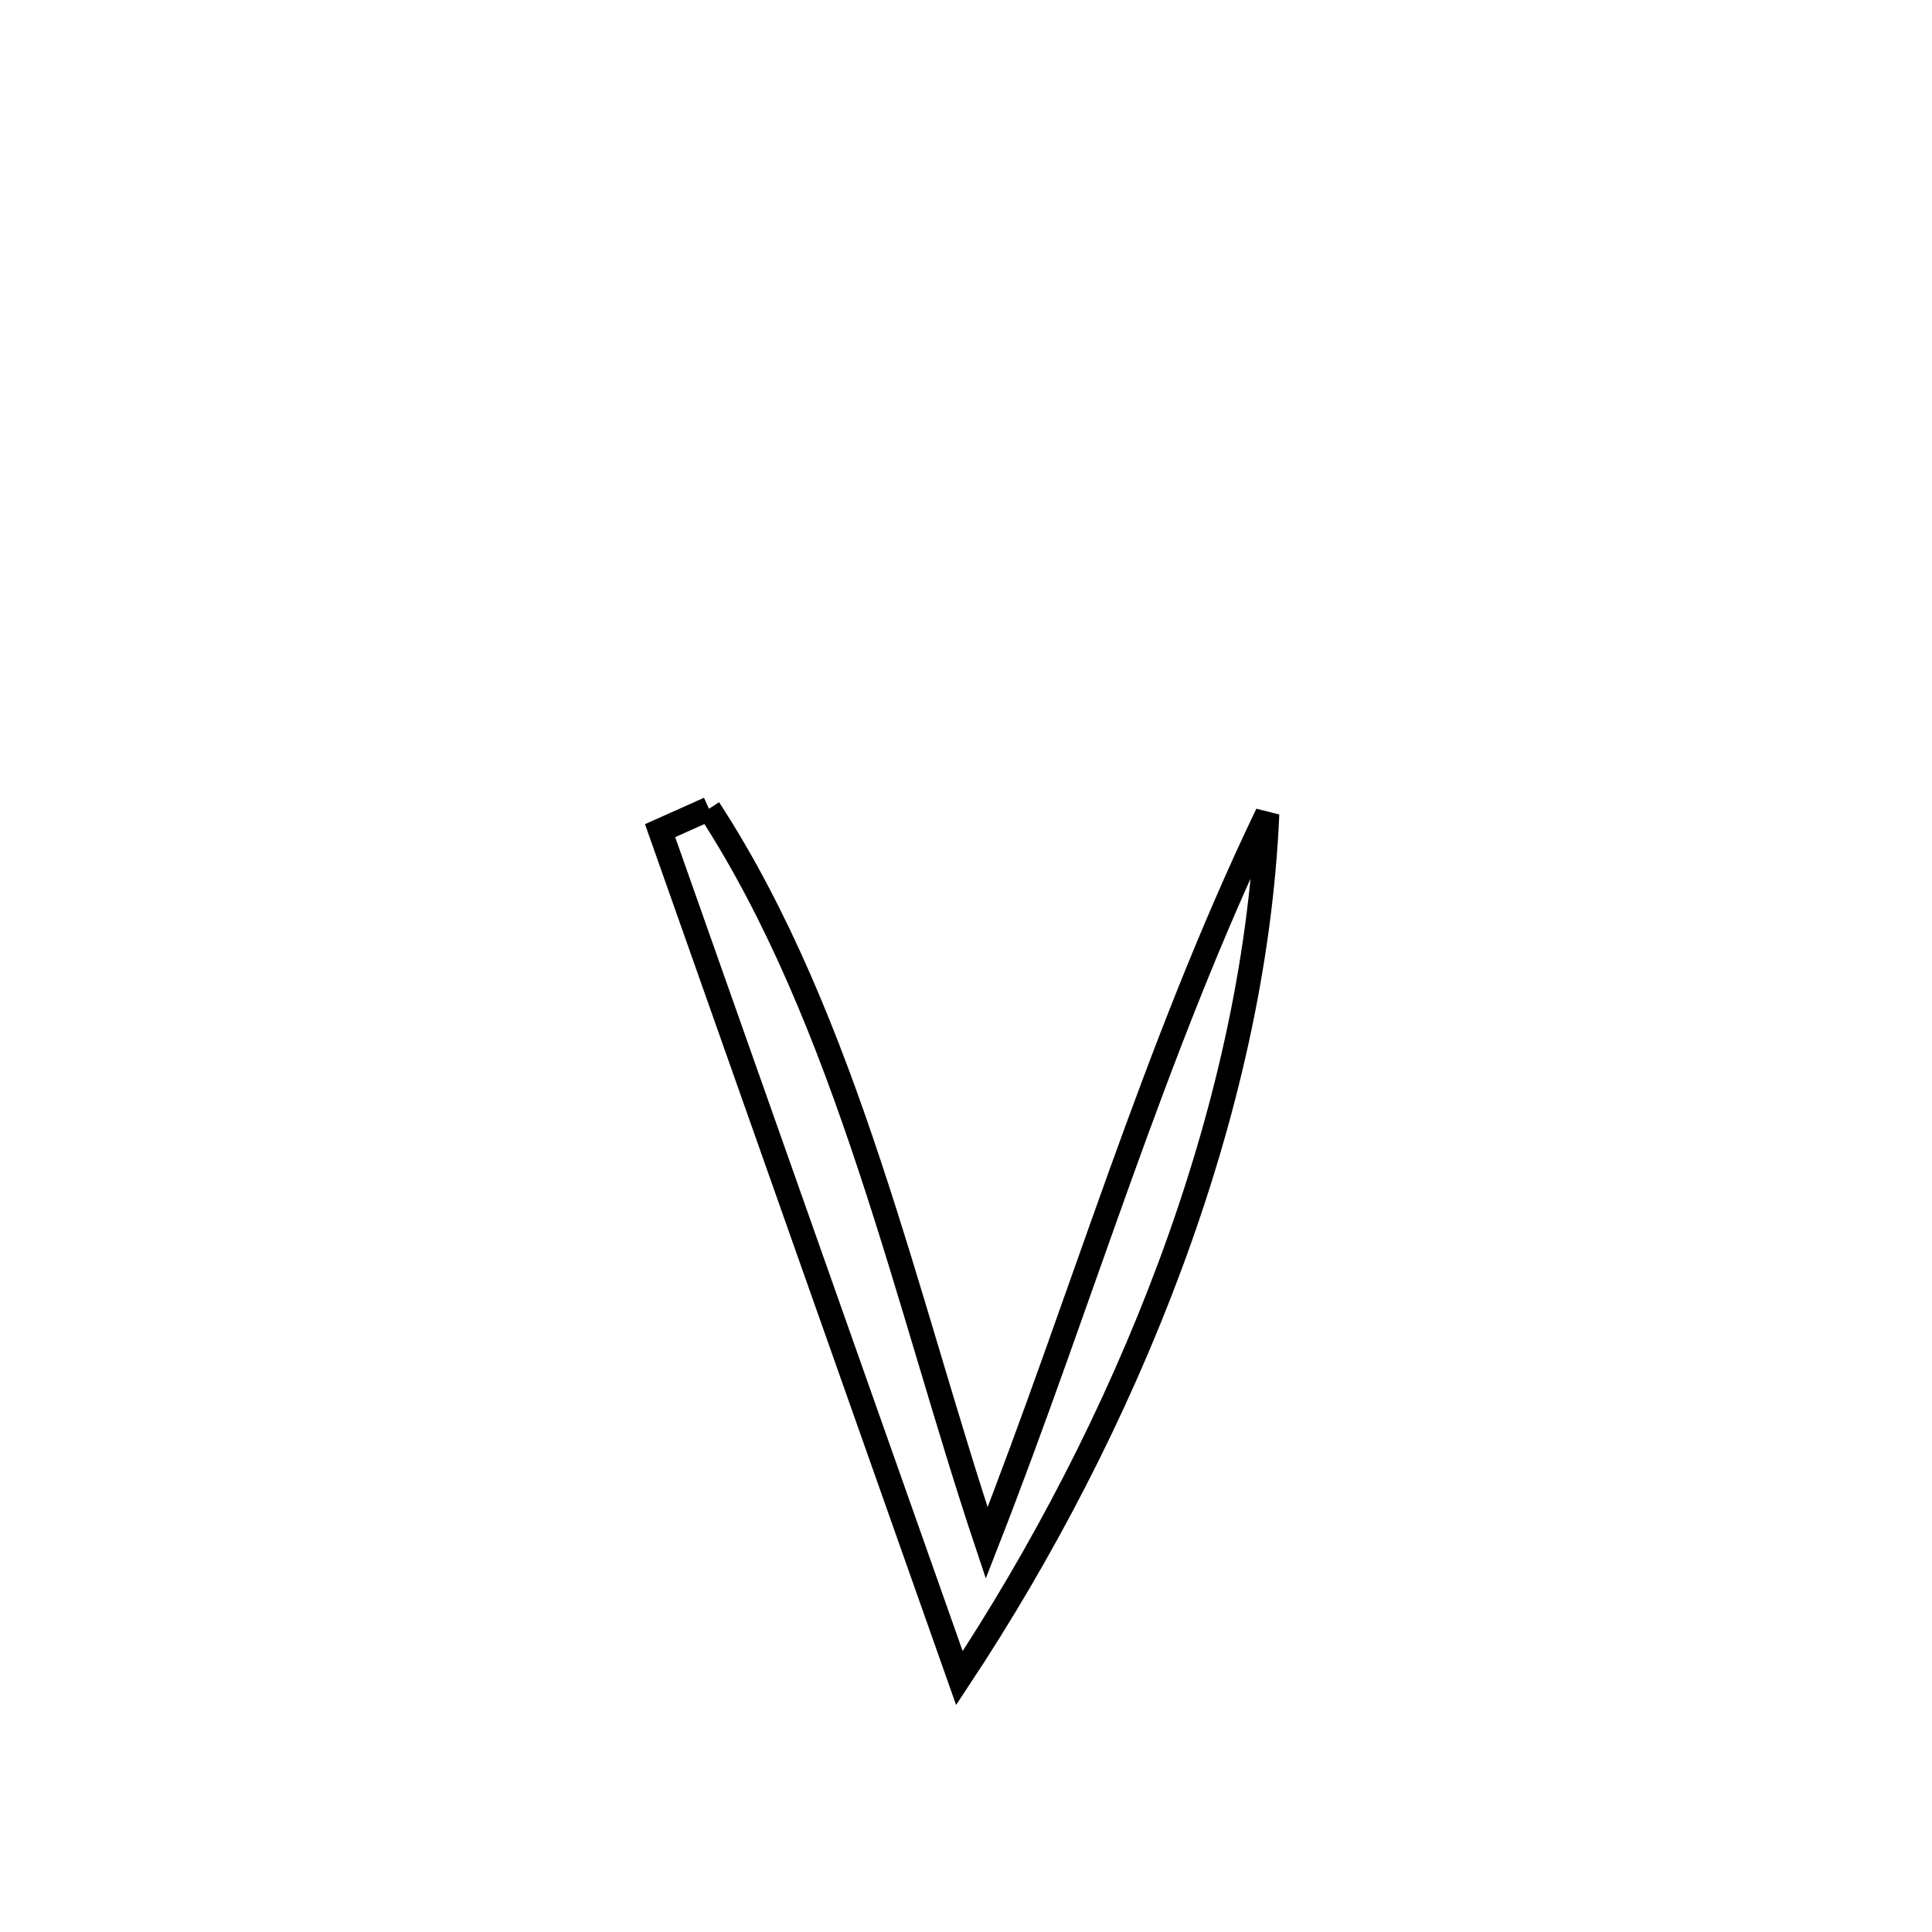<svg xmlns="http://www.w3.org/2000/svg" viewBox="0.0 0.0 24.0 24.0" height="200px" width="200px"><path fill="none" stroke="black" stroke-width=".3" stroke-opacity="1.0"  filling="0" d="M8.807 10.047 L8.807 10.047 C9.665 11.365 10.278 12.898 10.801 14.475 C11.325 16.053 11.758 17.674 12.257 19.167 L12.257 19.167 C12.848 17.656 13.368 16.125 13.915 14.605 C14.463 13.085 15.039 11.576 15.742 10.111 L15.742 10.111 C15.661 11.976 15.217 13.888 14.536 15.72 C13.856 17.551 12.94 19.302 11.918 20.846 L11.918 20.846 C11.298 19.092 10.678 17.338 10.059 15.583 C9.439 13.829 8.82 12.074 8.2 10.319 L8.2 10.319 C8.403 10.229 8.605 10.138 8.807 10.047 L8.807 10.047"></path></svg>